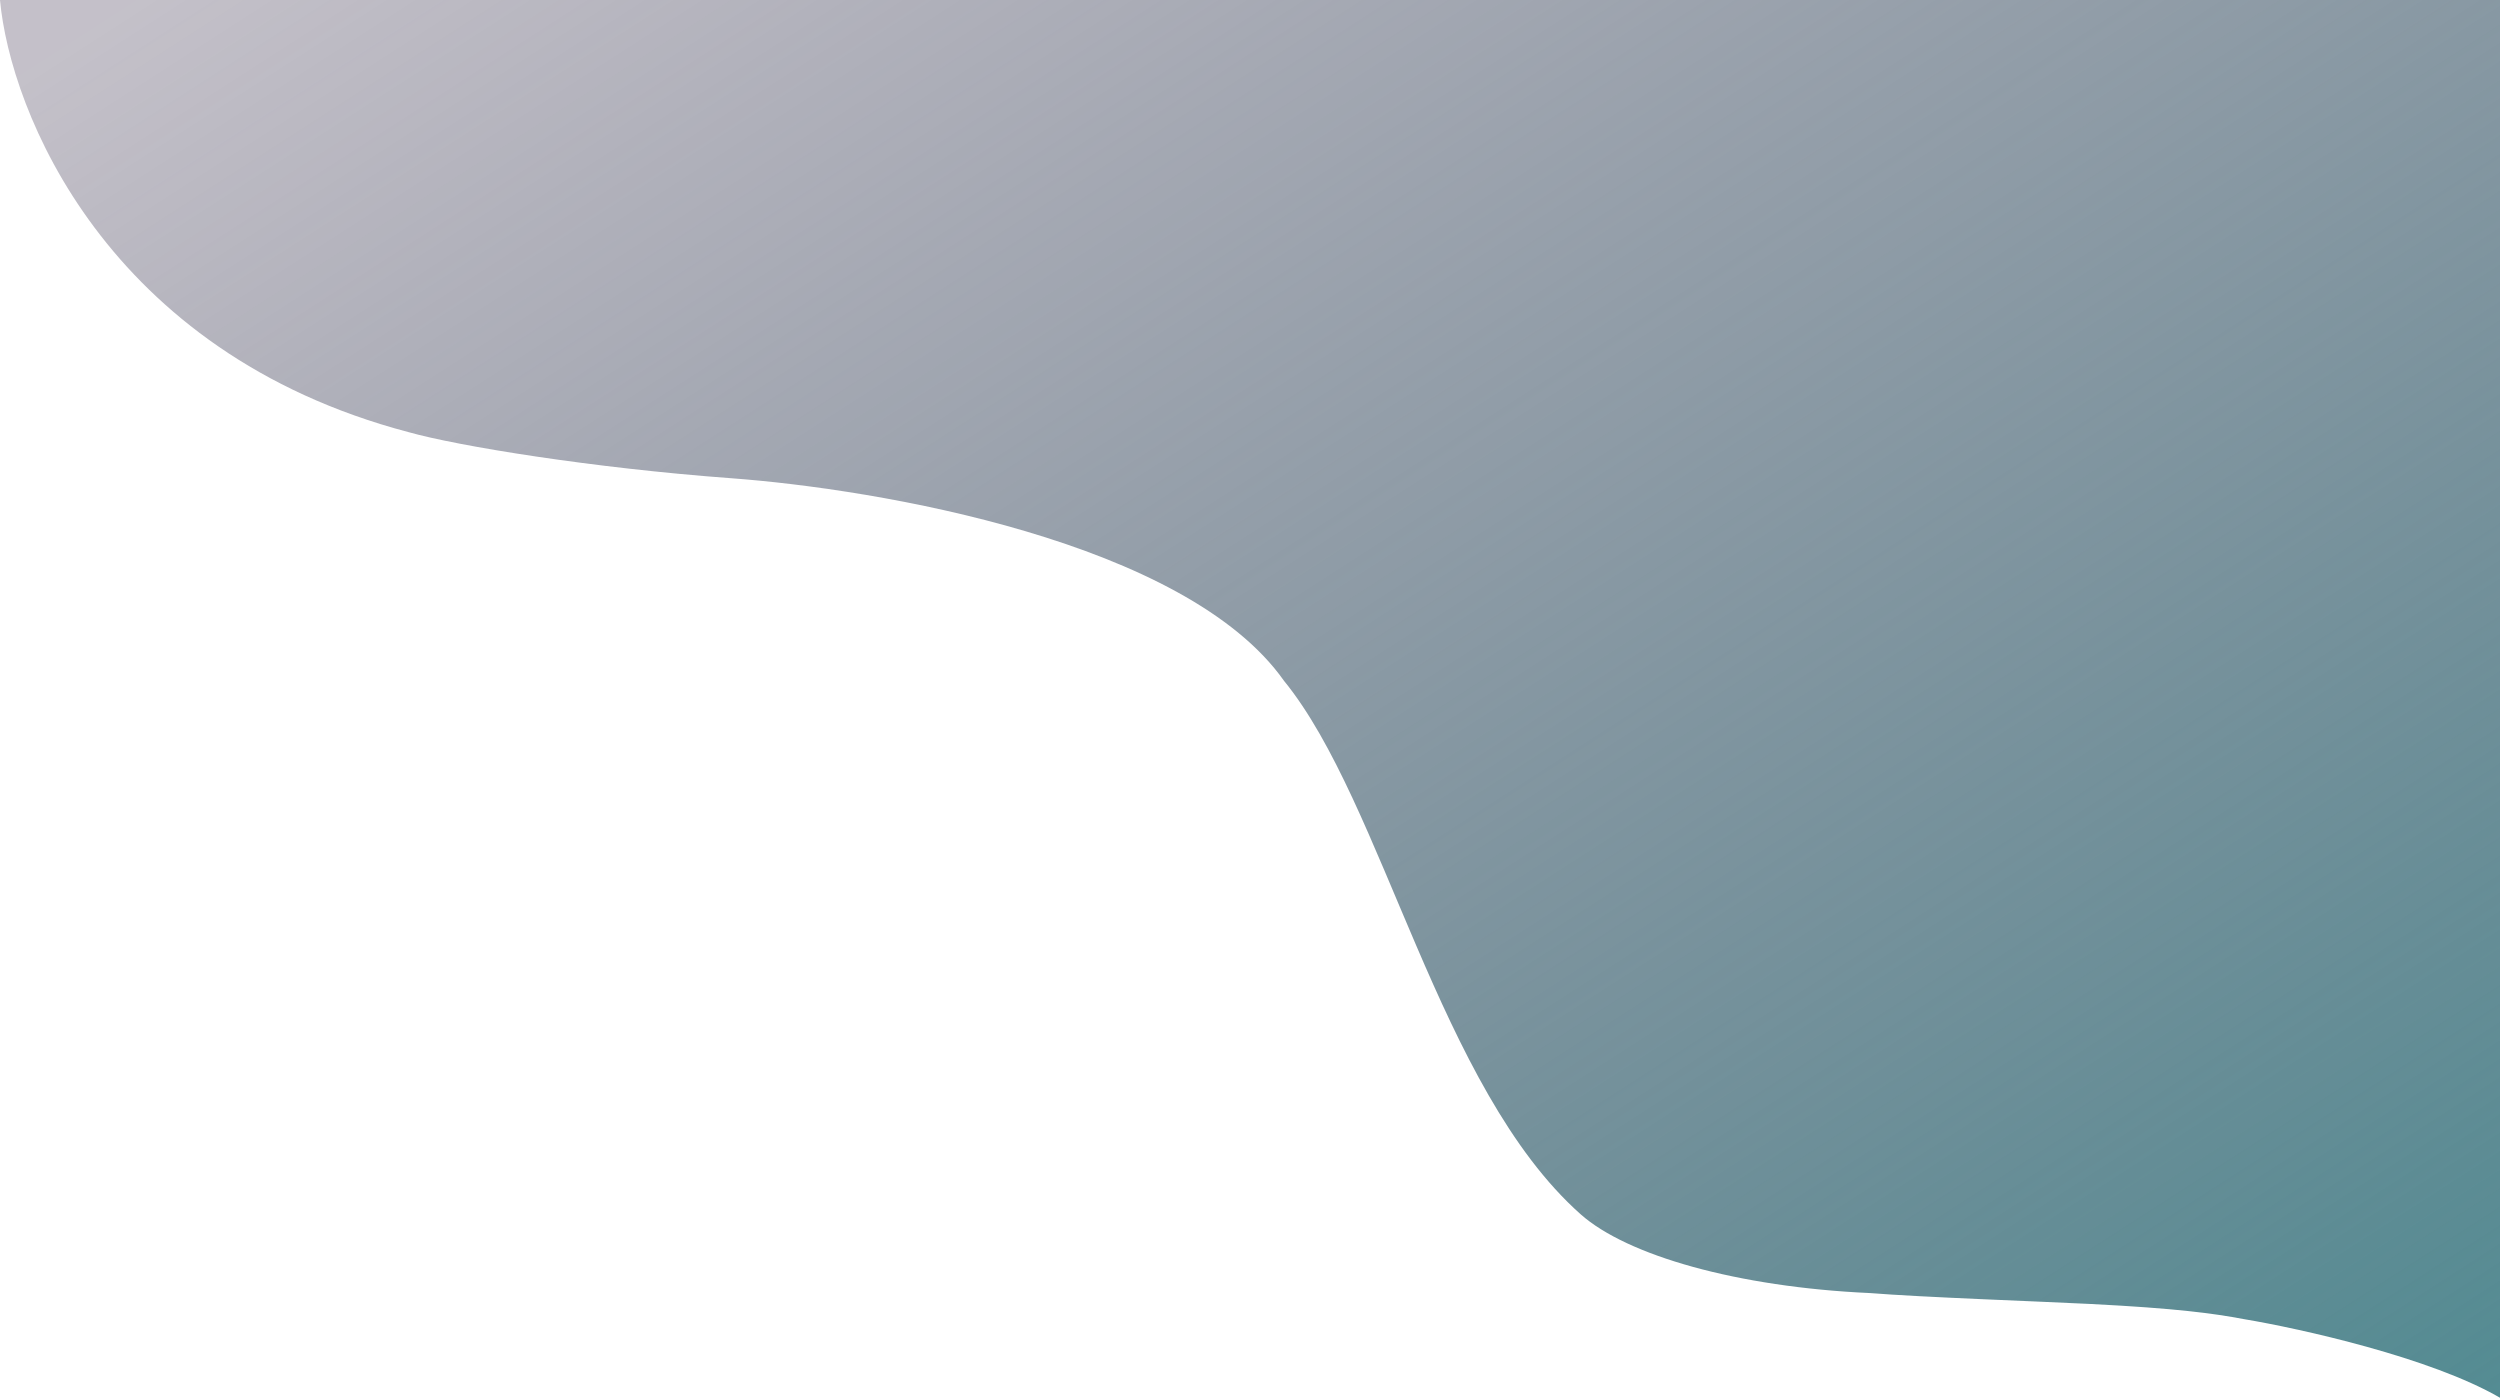 <svg width="626" height="350" viewBox="0 0 626 350" fill="none" xmlns="http://www.w3.org/2000/svg">
<path d="M102.304 108.209C26.55 88.245 2.537 27.751 0 0H626V350C608.706 339.934 575.965 332.664 561.756 330.288C554.347 328.89 545 327.607 523.392 326.513C510.522 325.861 481.273 324.835 468.282 323.787C434.912 322.277 407.403 314.35 395.817 304.074C360.254 272.534 346.492 201.108 321.525 170.491C296.924 135.596 220 122.472 182.989 119.742C148.431 117.193 114.685 111.704 102.304 108.209Z" fill="url(#paint0_linear_806_3486)"/>
<defs>
<linearGradient id="paint0_linear_806_3486" x1="-112" y1="92.891" x2="263.872" y2="676.425" gradientUnits="userSpaceOnUse">
<stop stop-color="#3B304C" stop-opacity="0.3"/>
<stop offset="1" stop-color="#468C91"/>
</linearGradient>
</defs>
</svg>
